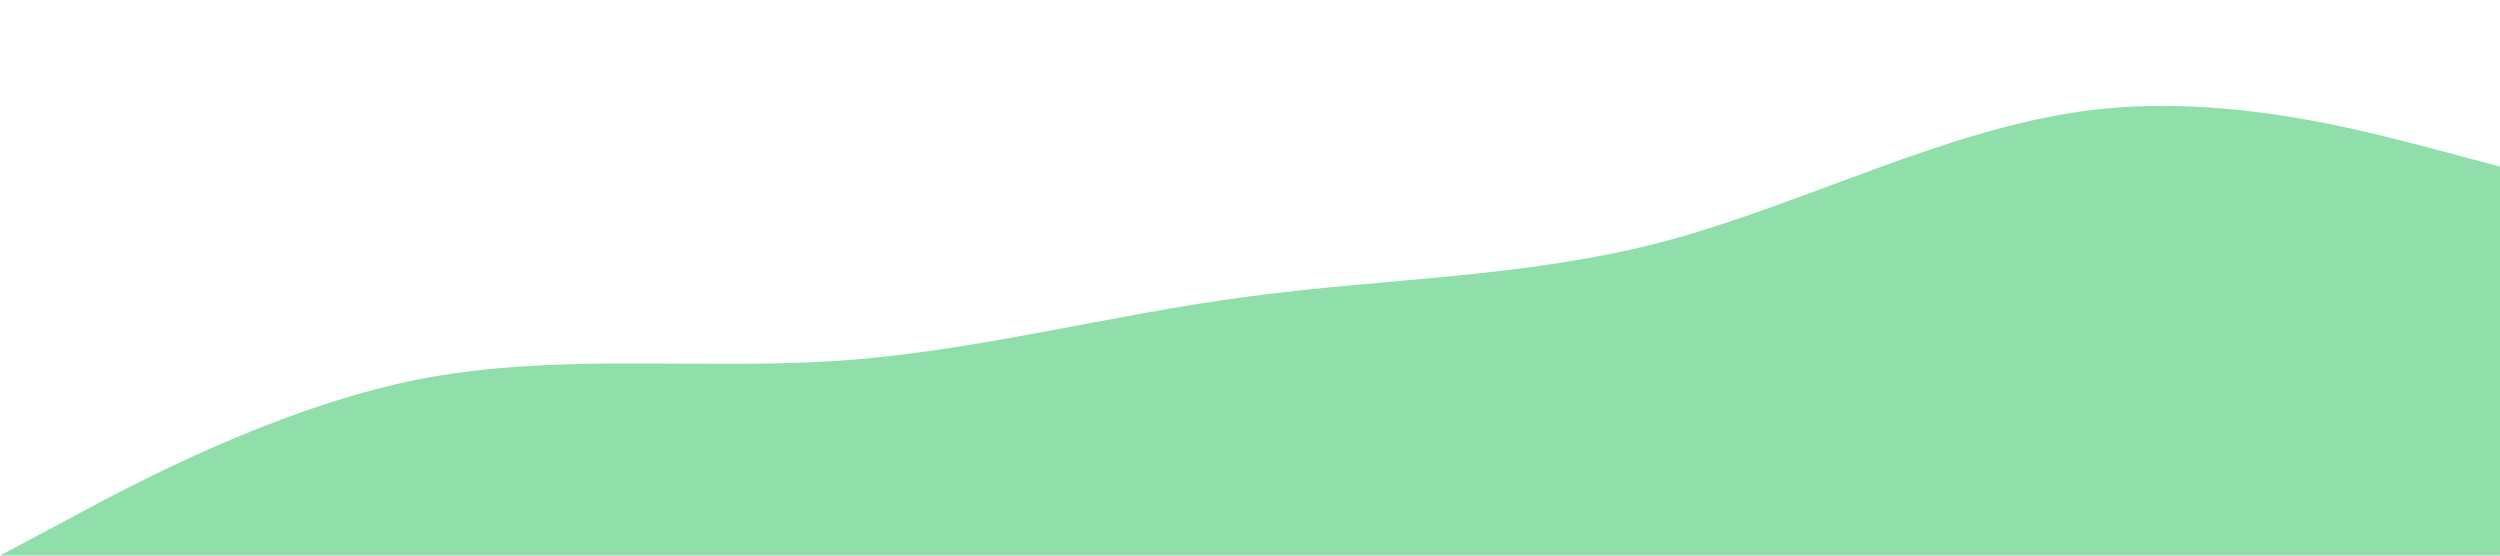 <?xml version="1.0" standalone="no"?><svg xmlns="http://www.w3.org/2000/svg" viewBox="0 0 1440 320"><path fill="#90dfaa" fill-opacity="1" d="M0,320L40,298.7C80,277,160,235,240,218.7C320,203,400,213,480,208C560,203,640,181,720,170.7C800,160,880,160,960,138.7C1040,117,1120,75,1200,64C1280,53,1360,75,1400,85.3L1440,96L1440,320L1400,320C1360,320,1280,320,1200,320C1120,320,1040,320,960,320C880,320,800,320,720,320C640,320,560,320,480,320C400,320,320,320,240,320C160,320,80,320,40,320L0,320Z"></path></svg>